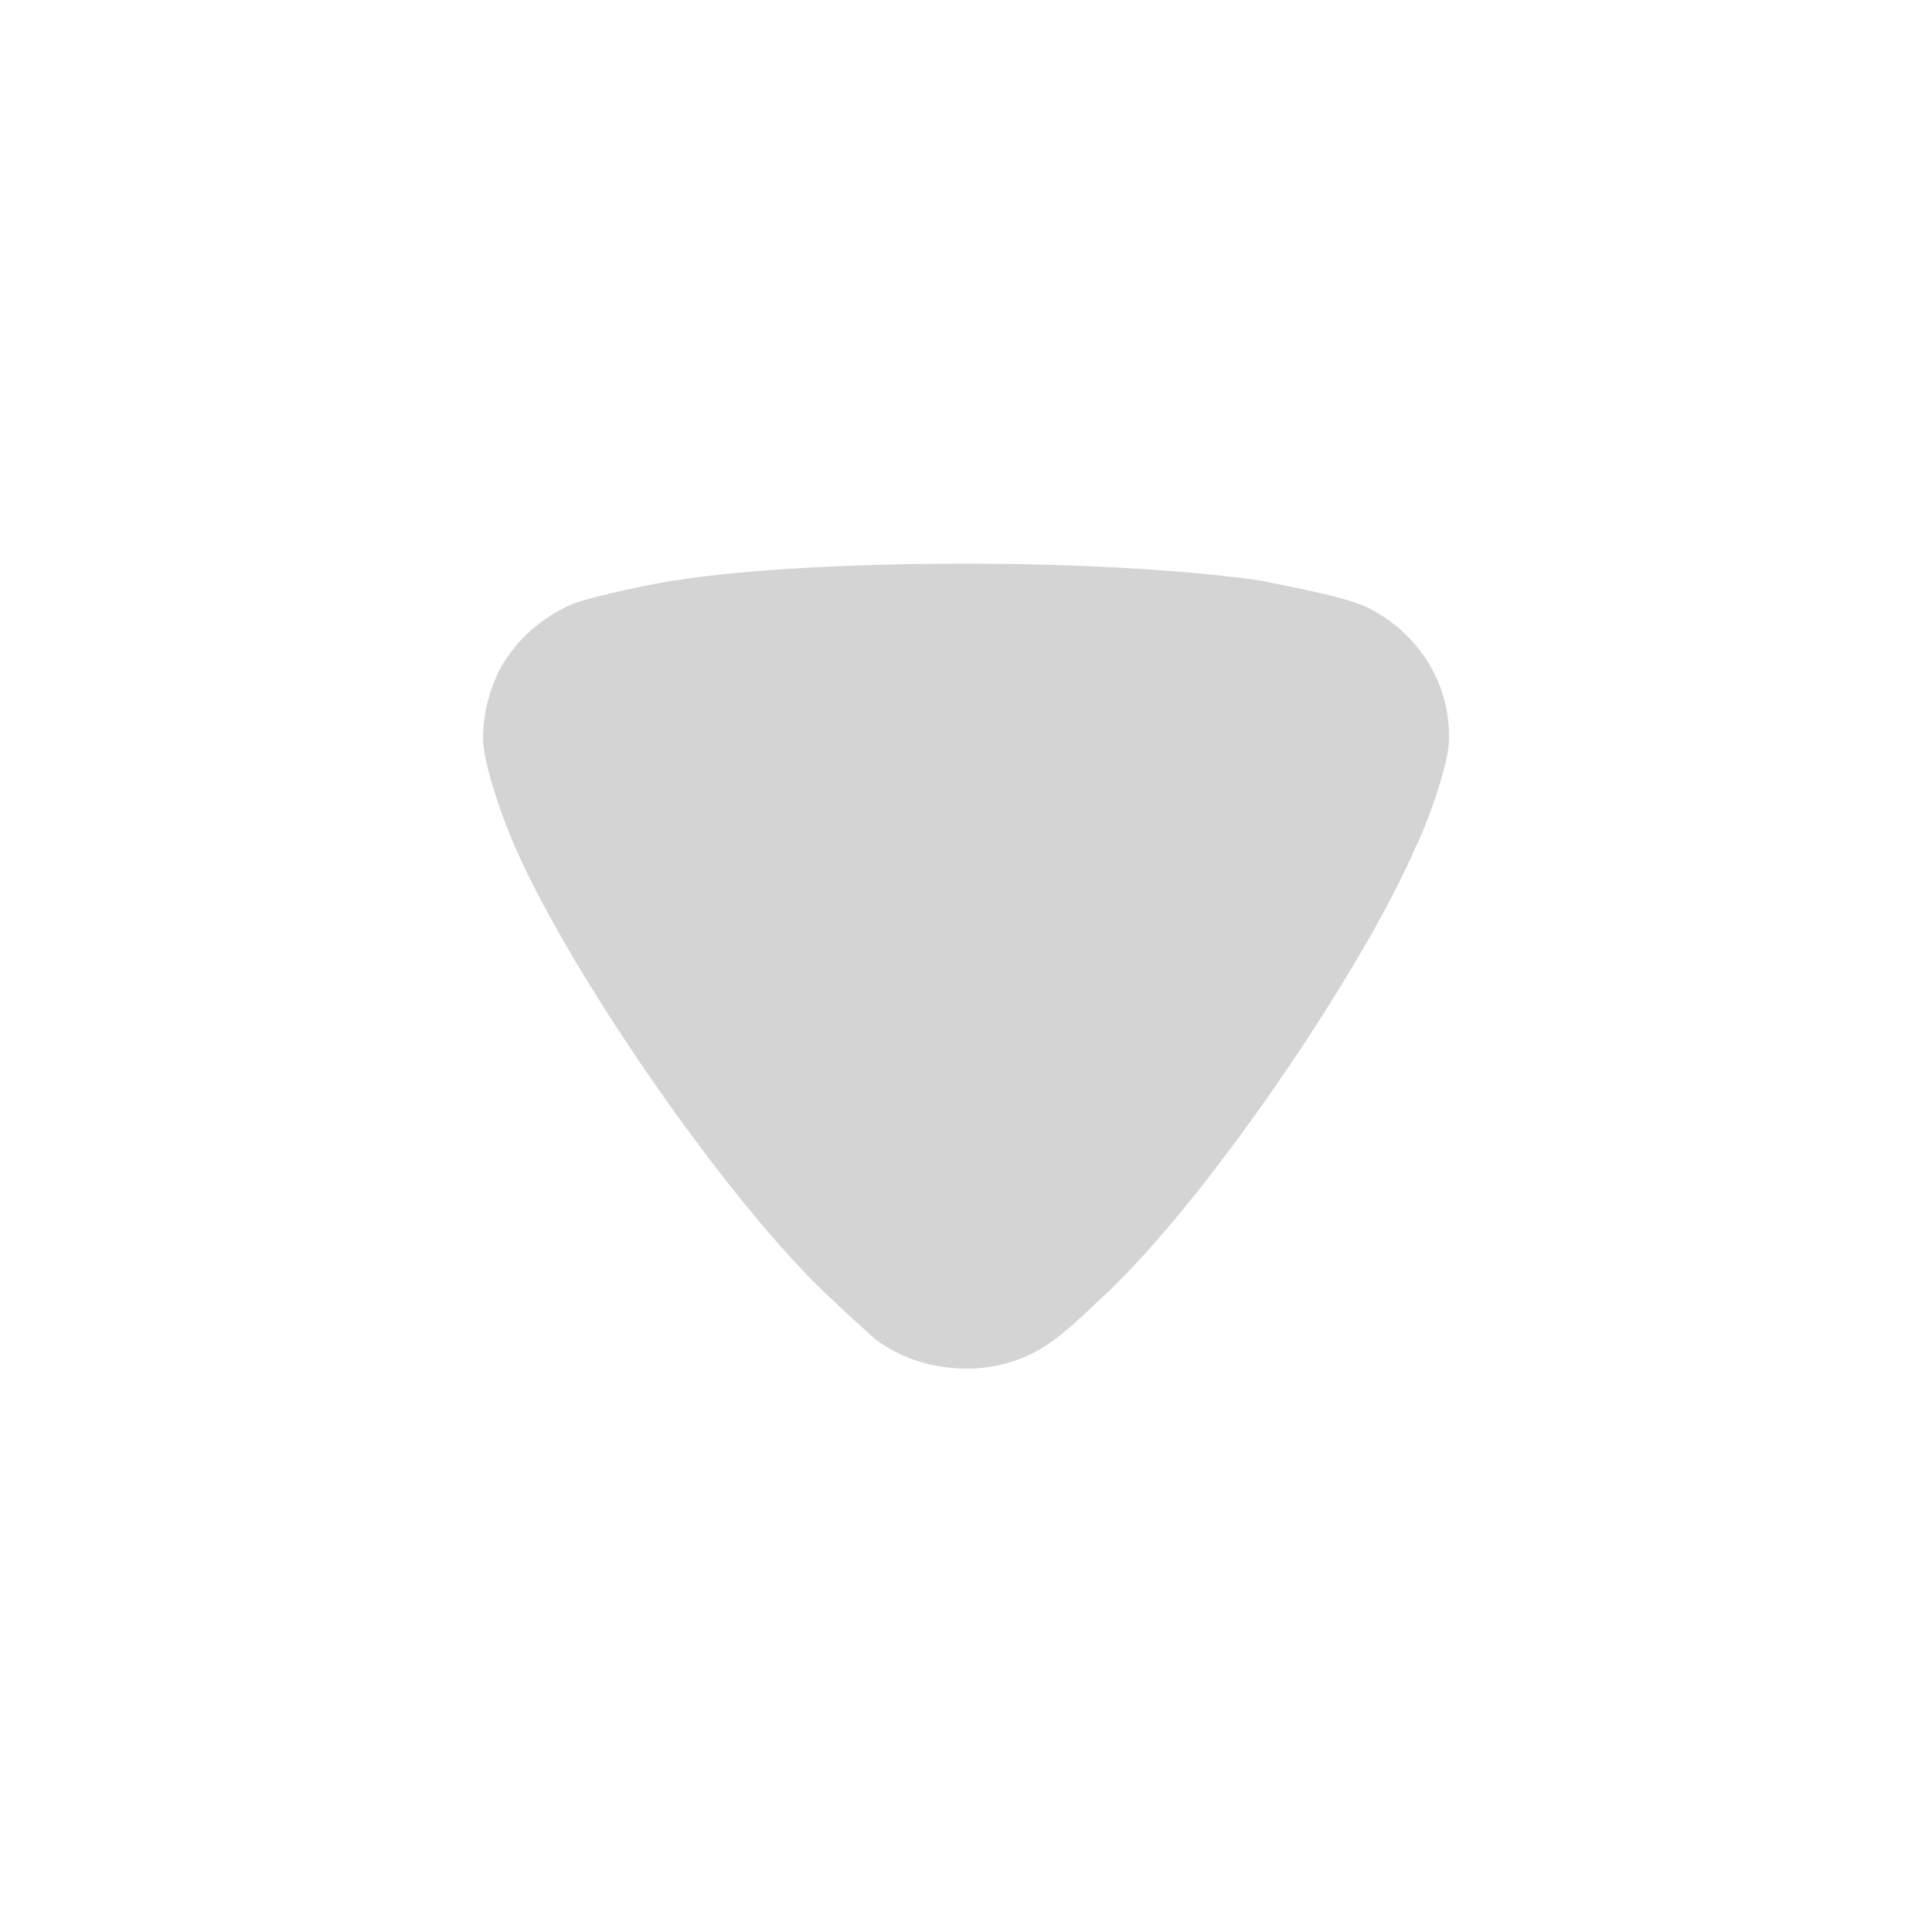 <svg width="20" height="20" viewBox="0 0 20 20" fill="none" xmlns="http://www.w3.org/2000/svg">
<path d="M9.057 13.861C9.009 13.813 8.803 13.636 8.633 13.47C7.563 12.499 5.813 9.966 5.279 8.641C5.193 8.439 5.012 7.93 5 7.658C5 7.398 5.06 7.149 5.182 6.912C5.352 6.617 5.619 6.38 5.935 6.25C6.154 6.166 6.81 6.036 6.822 6.036C7.539 5.906 8.705 5.835 9.993 5.835C11.221 5.835 12.339 5.906 13.068 6.013C13.079 6.025 13.894 6.155 14.173 6.297C14.683 6.557 15 7.066 15 7.611V7.658C14.988 8.013 14.671 8.759 14.659 8.759C14.124 10.013 12.46 12.488 11.354 13.482C11.354 13.482 11.07 13.762 10.893 13.884C10.637 14.074 10.322 14.168 10.006 14.168C9.653 14.168 9.325 14.062 9.057 13.861Z" fill="#D4D4D4"/>
</svg>
